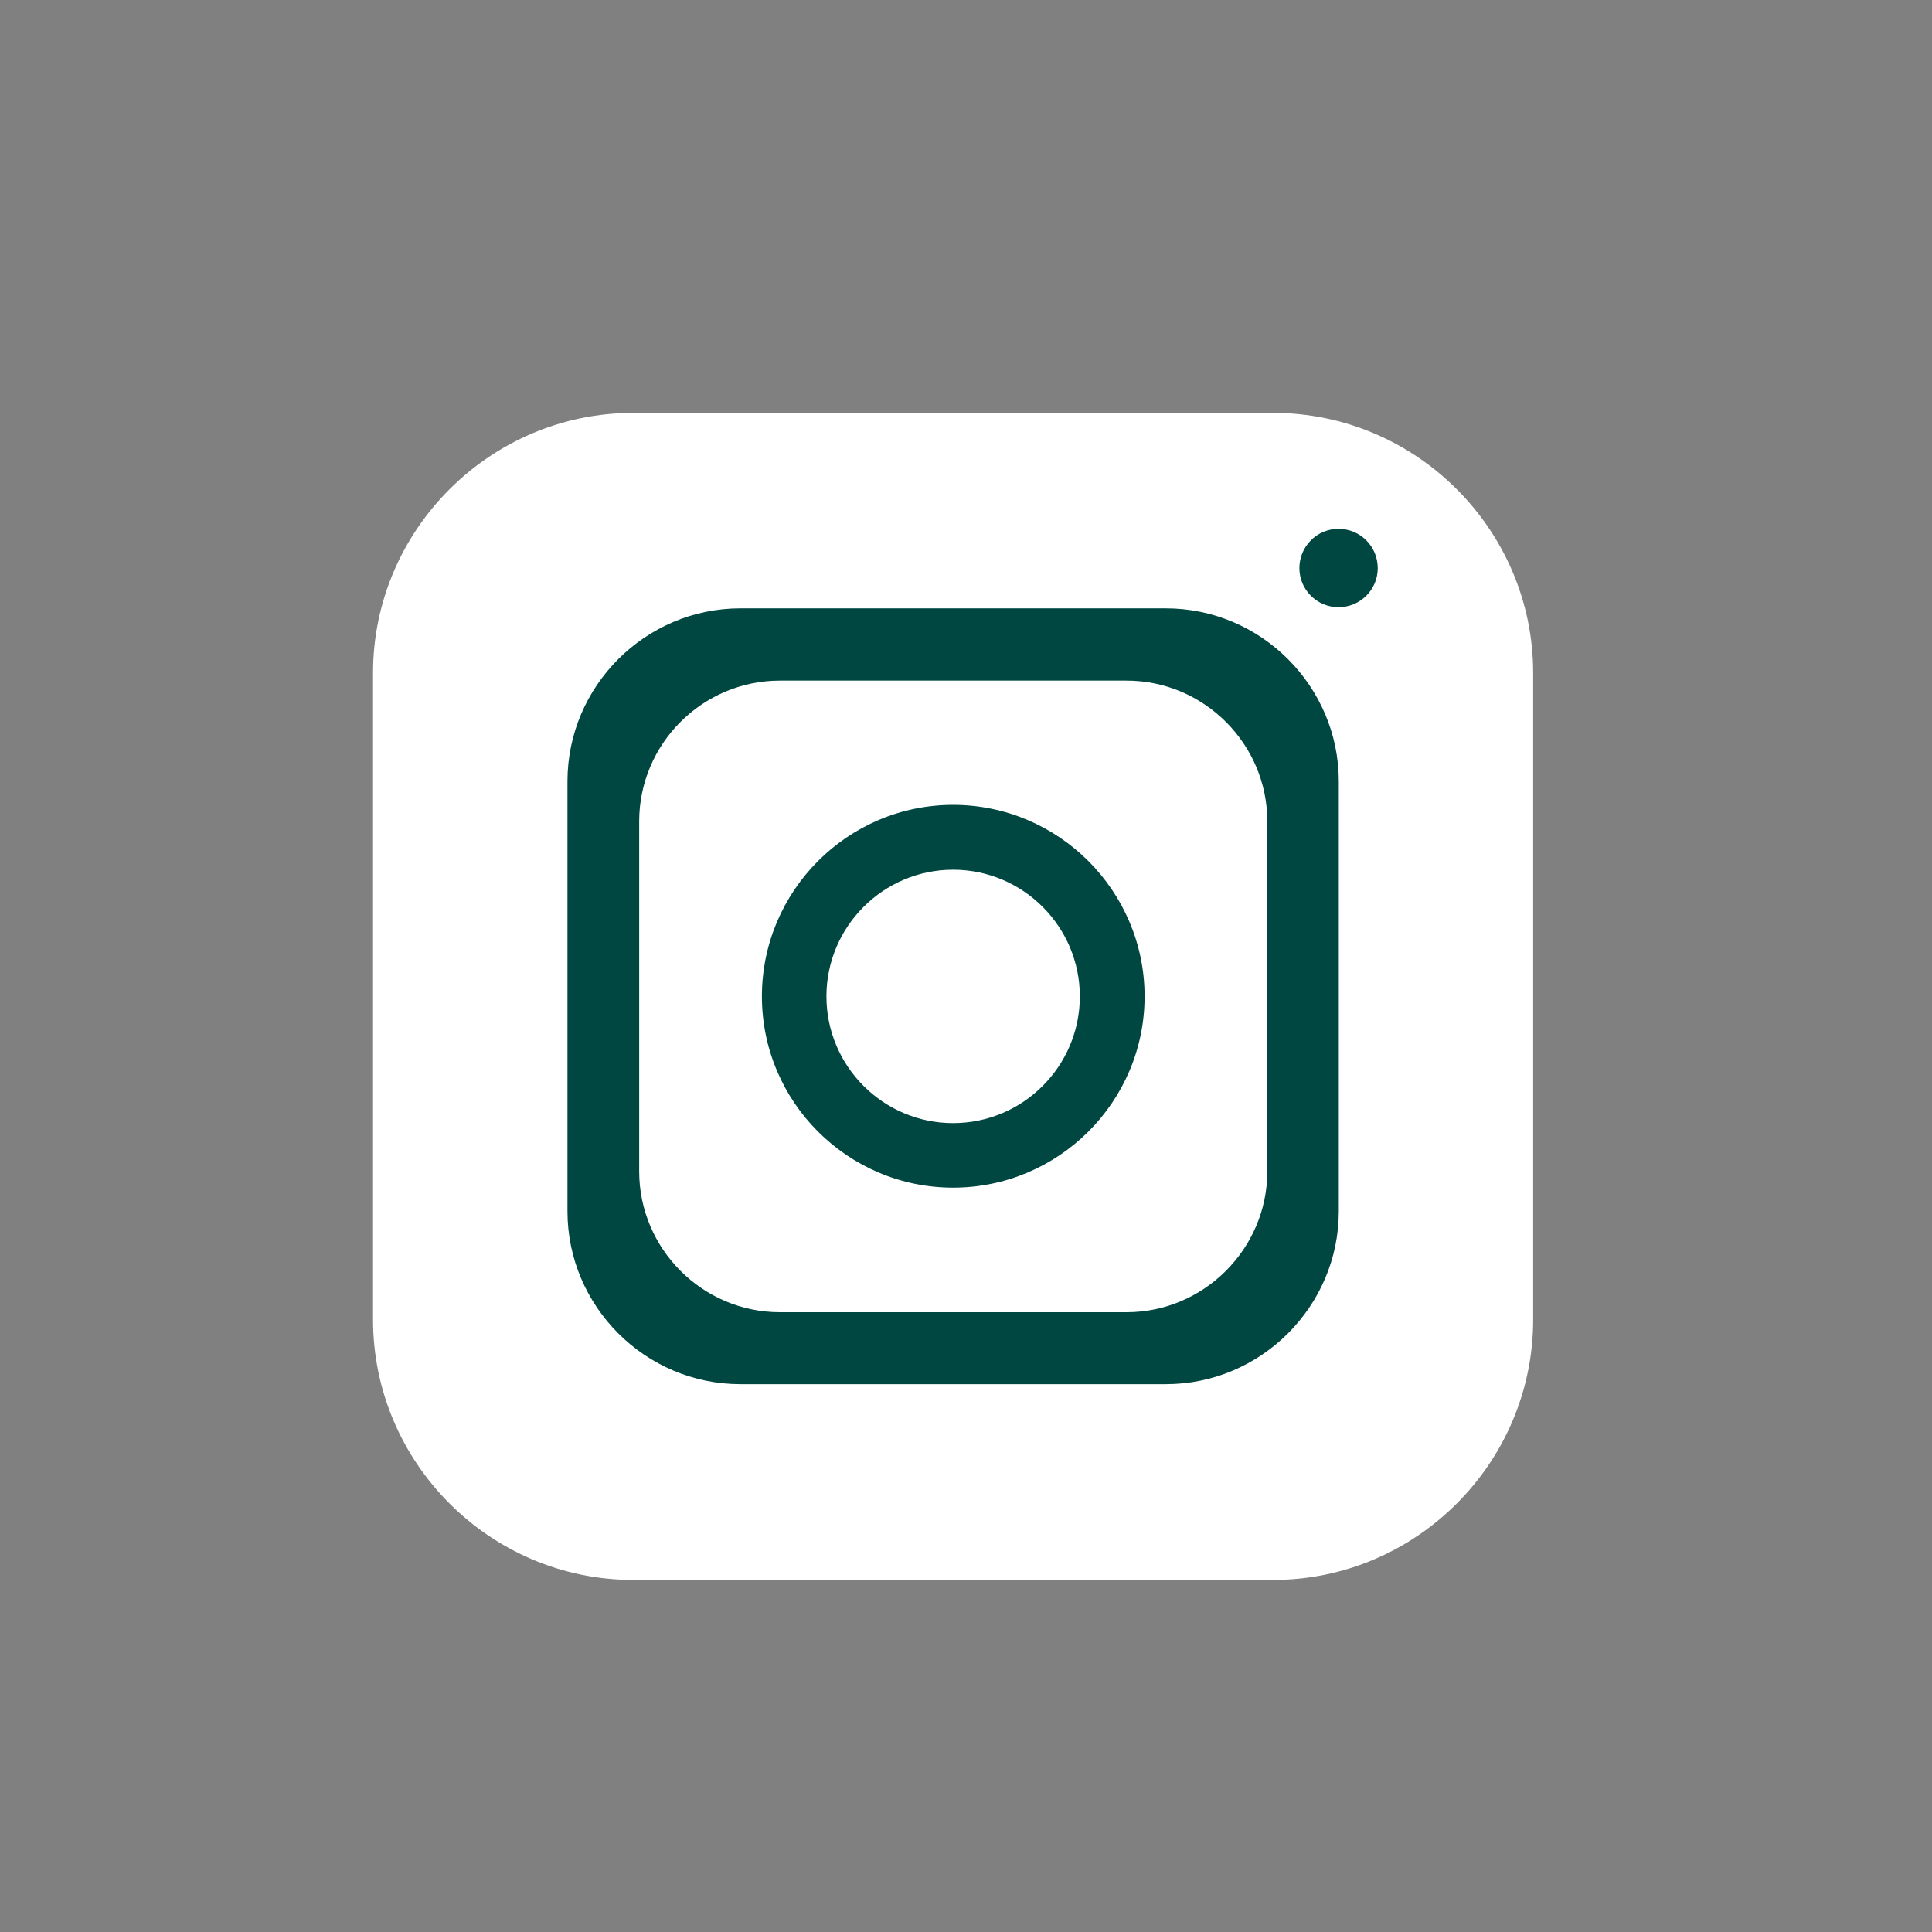 <svg width="25" height="25" viewBox="0 0 25 25" fill="none" xmlns="http://www.w3.org/2000/svg">
<rect x="0" y="0" width="25" height="25" fill="#808080" stroke="none"/>
<path fill-rule="evenodd" clip-rule="evenodd" d="M8.192 5.343H16.475C18.327 5.343 19.839 6.858 19.839 8.707V17.076C19.839 18.928 18.327 20.444 16.475 20.444H8.192C6.343 20.444 4.827 18.928 4.827 17.076V8.707C4.827 6.858 6.343 5.343 8.192 5.343Z" fill="white"/>
<path fill-rule="evenodd" clip-rule="evenodd" d="M15.086 7.872H9.58C8.35 7.872 7.343 8.879 7.343 10.11V15.674C7.343 16.904 8.35 17.911 9.58 17.911H15.086C16.317 17.911 17.324 16.904 17.324 15.674V10.11C17.324 8.879 16.317 7.872 15.086 7.872ZM16.399 15.158C16.399 16.159 15.578 16.98 14.578 16.98H10.092C9.089 16.98 8.271 16.159 8.271 15.158V10.629C8.271 9.625 9.089 8.807 10.092 8.807H14.578C15.578 8.807 16.399 9.625 16.399 10.629V15.158Z" fill="#004741"/>
<path d="M12.333 10.415C10.969 10.415 9.859 11.529 9.859 12.893C9.859 14.258 10.969 15.368 12.333 15.368C13.698 15.368 14.811 14.258 14.811 12.893C14.811 11.529 13.698 10.415 12.333 10.415ZM12.333 14.533C11.43 14.533 10.694 13.797 10.694 12.893C10.694 11.99 11.43 11.254 12.333 11.254C13.237 11.254 13.973 11.99 13.973 12.893C13.973 13.797 13.237 14.533 12.333 14.533Z" fill="#004741"/>
<path fill-rule="evenodd" clip-rule="evenodd" d="M17.32 7.857C17.602 7.857 17.828 7.63 17.828 7.352C17.828 7.07 17.602 6.843 17.32 6.843C17.041 6.843 16.814 7.07 16.814 7.352C16.814 7.63 17.041 7.857 17.32 7.857Z" fill="#004741"/>
</svg>

